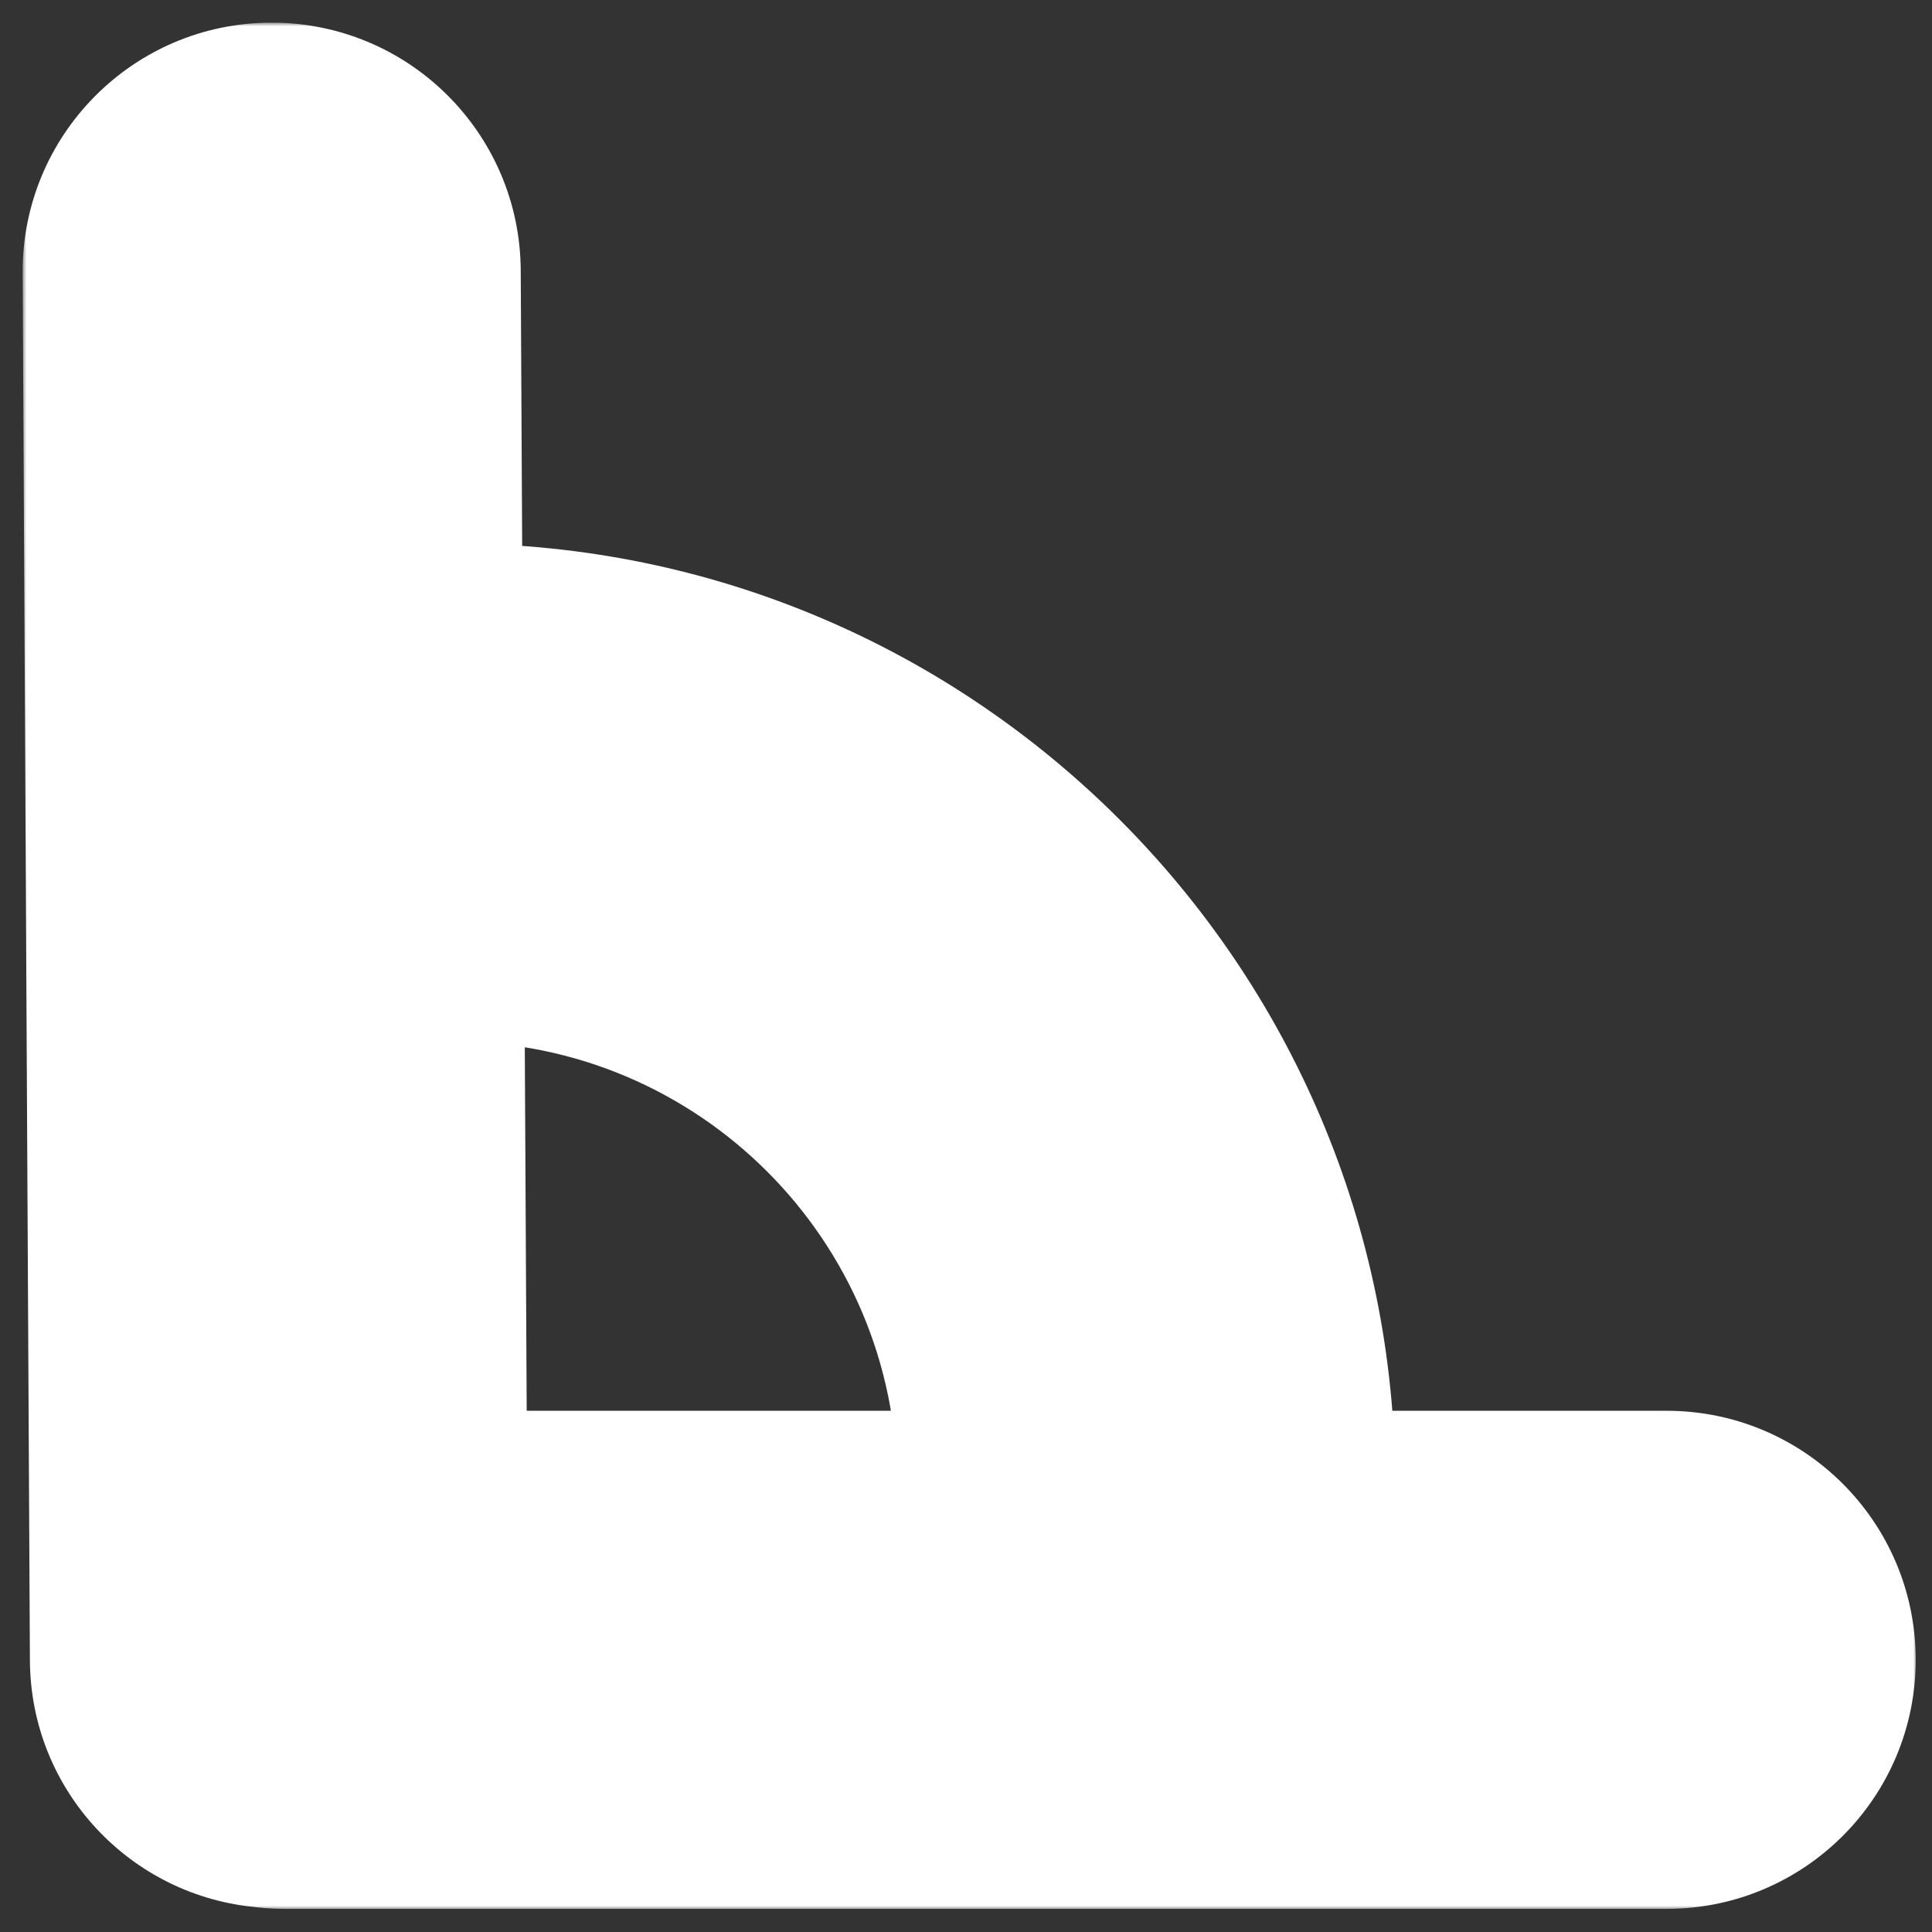 <svg width="256" height="256" viewBox="0 0 256 256" fill="none" xmlns="http://www.w3.org/2000/svg">
<rect x="0" y="0" width="256" height="256" fill="#333333" stroke="none"/>
<mask id="path-1-outside-1_343_2" maskUnits="userSpaceOnUse" x="3" y="3" width="251" height="250" fill="black">
<rect fill="white" x="3" y="3" width="251" height="250"/>
<path fill-rule="evenodd" clip-rule="evenodd" d="M35.942 25C42.017 24.968 46.968 29.867 47 35.942L47.906 208.935L220.839 208.935C226.914 208.935 231.839 213.86 231.839 219.935C231.839 226.01 226.914 230.935 220.839 230.935L37.725 230.935C37.156 230.935 36.598 230.892 36.053 230.809C30.428 230.348 25.993 225.652 25.963 219.903L25 36.058C24.968 29.983 29.867 25.032 35.942 25ZM60.063 116.009C104.697 116.009 140.879 152.191 140.879 196.824C140.879 202.899 145.804 207.824 151.879 207.824C157.954 207.824 162.879 202.899 162.879 196.824C162.879 140.041 116.847 94.009 60.063 94.009C53.988 94.009 49.063 98.934 49.063 105.009C49.063 111.084 53.988 116.009 60.063 116.009Z"/>
</mask>
<path d="M47 35.942L68.999 35.827V35.827L47 35.942ZM35.942 25L36.058 47L35.942 25ZM47.906 208.935L25.906 209.05L26.02 230.935H47.906L47.906 208.935ZM220.839 208.935V230.935V208.935ZM220.839 230.935V252.935V230.935ZM37.725 230.935L37.725 208.935H37.725V230.935ZM36.053 230.809L39.37 209.06L38.611 208.945L37.847 208.882L36.053 230.809ZM25.963 219.903L47.962 219.788L25.963 219.903ZM25 36.058L47 35.942L25 36.058ZM140.879 196.824L118.879 196.824V196.824H140.879ZM60.063 116.009V138.009H60.064L60.063 116.009ZM151.879 207.824L151.879 185.824H151.879V207.824ZM162.879 196.824L140.879 196.824V196.824H162.879ZM60.063 94.009V116.009H60.064L60.063 94.009ZM49.063 105.009L71.064 105.009V105.009L49.063 105.009ZM68.999 35.827C68.904 17.602 54.052 2.905 35.827 3L36.058 47C29.983 47.032 25.032 42.133 25 36.058L68.999 35.827ZM69.905 208.82L68.999 35.827L25 36.058L25.906 209.05L69.905 208.82ZM220.839 186.935L47.906 186.935L47.906 230.935L220.839 230.935V186.935ZM253.839 219.935C253.839 201.71 239.064 186.935 220.839 186.935V230.935C214.764 230.935 209.839 226.01 209.839 219.935H253.839ZM220.839 252.935C239.064 252.935 253.839 238.16 253.839 219.935H209.839C209.839 213.86 214.764 208.935 220.839 208.935V252.935ZM37.725 252.935L220.839 252.935V208.935L37.725 208.935L37.725 252.935ZM32.736 252.557C34.375 252.807 36.042 252.935 37.725 252.935V208.935C38.271 208.935 38.821 208.976 39.37 209.06L32.736 252.557ZM3.963 220.018C4.053 237.278 17.361 251.353 34.259 252.735L37.847 208.882C43.495 209.344 47.932 214.027 47.962 219.788L3.963 220.018ZM3 36.173L3.963 220.018L47.962 219.788L47 35.942L3 36.173ZM35.827 3C17.602 3.096 2.905 17.948 3 36.173L47 35.942C47.032 42.017 42.133 46.968 36.058 47L35.827 3ZM162.879 196.824C162.879 140.041 116.847 94.009 60.063 94.009L60.064 138.009C92.546 138.009 118.879 164.341 118.879 196.824L162.879 196.824ZM151.879 185.824C157.954 185.824 162.879 190.749 162.879 196.824H118.879C118.879 215.05 133.654 229.824 151.879 229.824V185.824ZM140.879 196.824C140.879 190.749 145.804 185.824 151.879 185.824L151.879 229.824C170.104 229.824 184.879 215.05 184.879 196.824H140.879ZM60.064 116.009C104.697 116.009 140.879 152.191 140.879 196.824L184.879 196.824C184.879 127.891 128.997 72.009 60.063 72.009L60.064 116.009ZM71.064 105.009C71.064 111.084 66.139 116.009 60.063 116.009V72.009C41.838 72.009 27.064 86.783 27.064 105.009L71.064 105.009ZM60.063 94.009C66.139 94.009 71.064 98.934 71.064 105.009L27.064 105.009C27.064 123.234 41.838 138.009 60.063 138.009V94.009Z" fill="white" mask="url(#path-1-outside-1_343_2)"/>
</svg>
